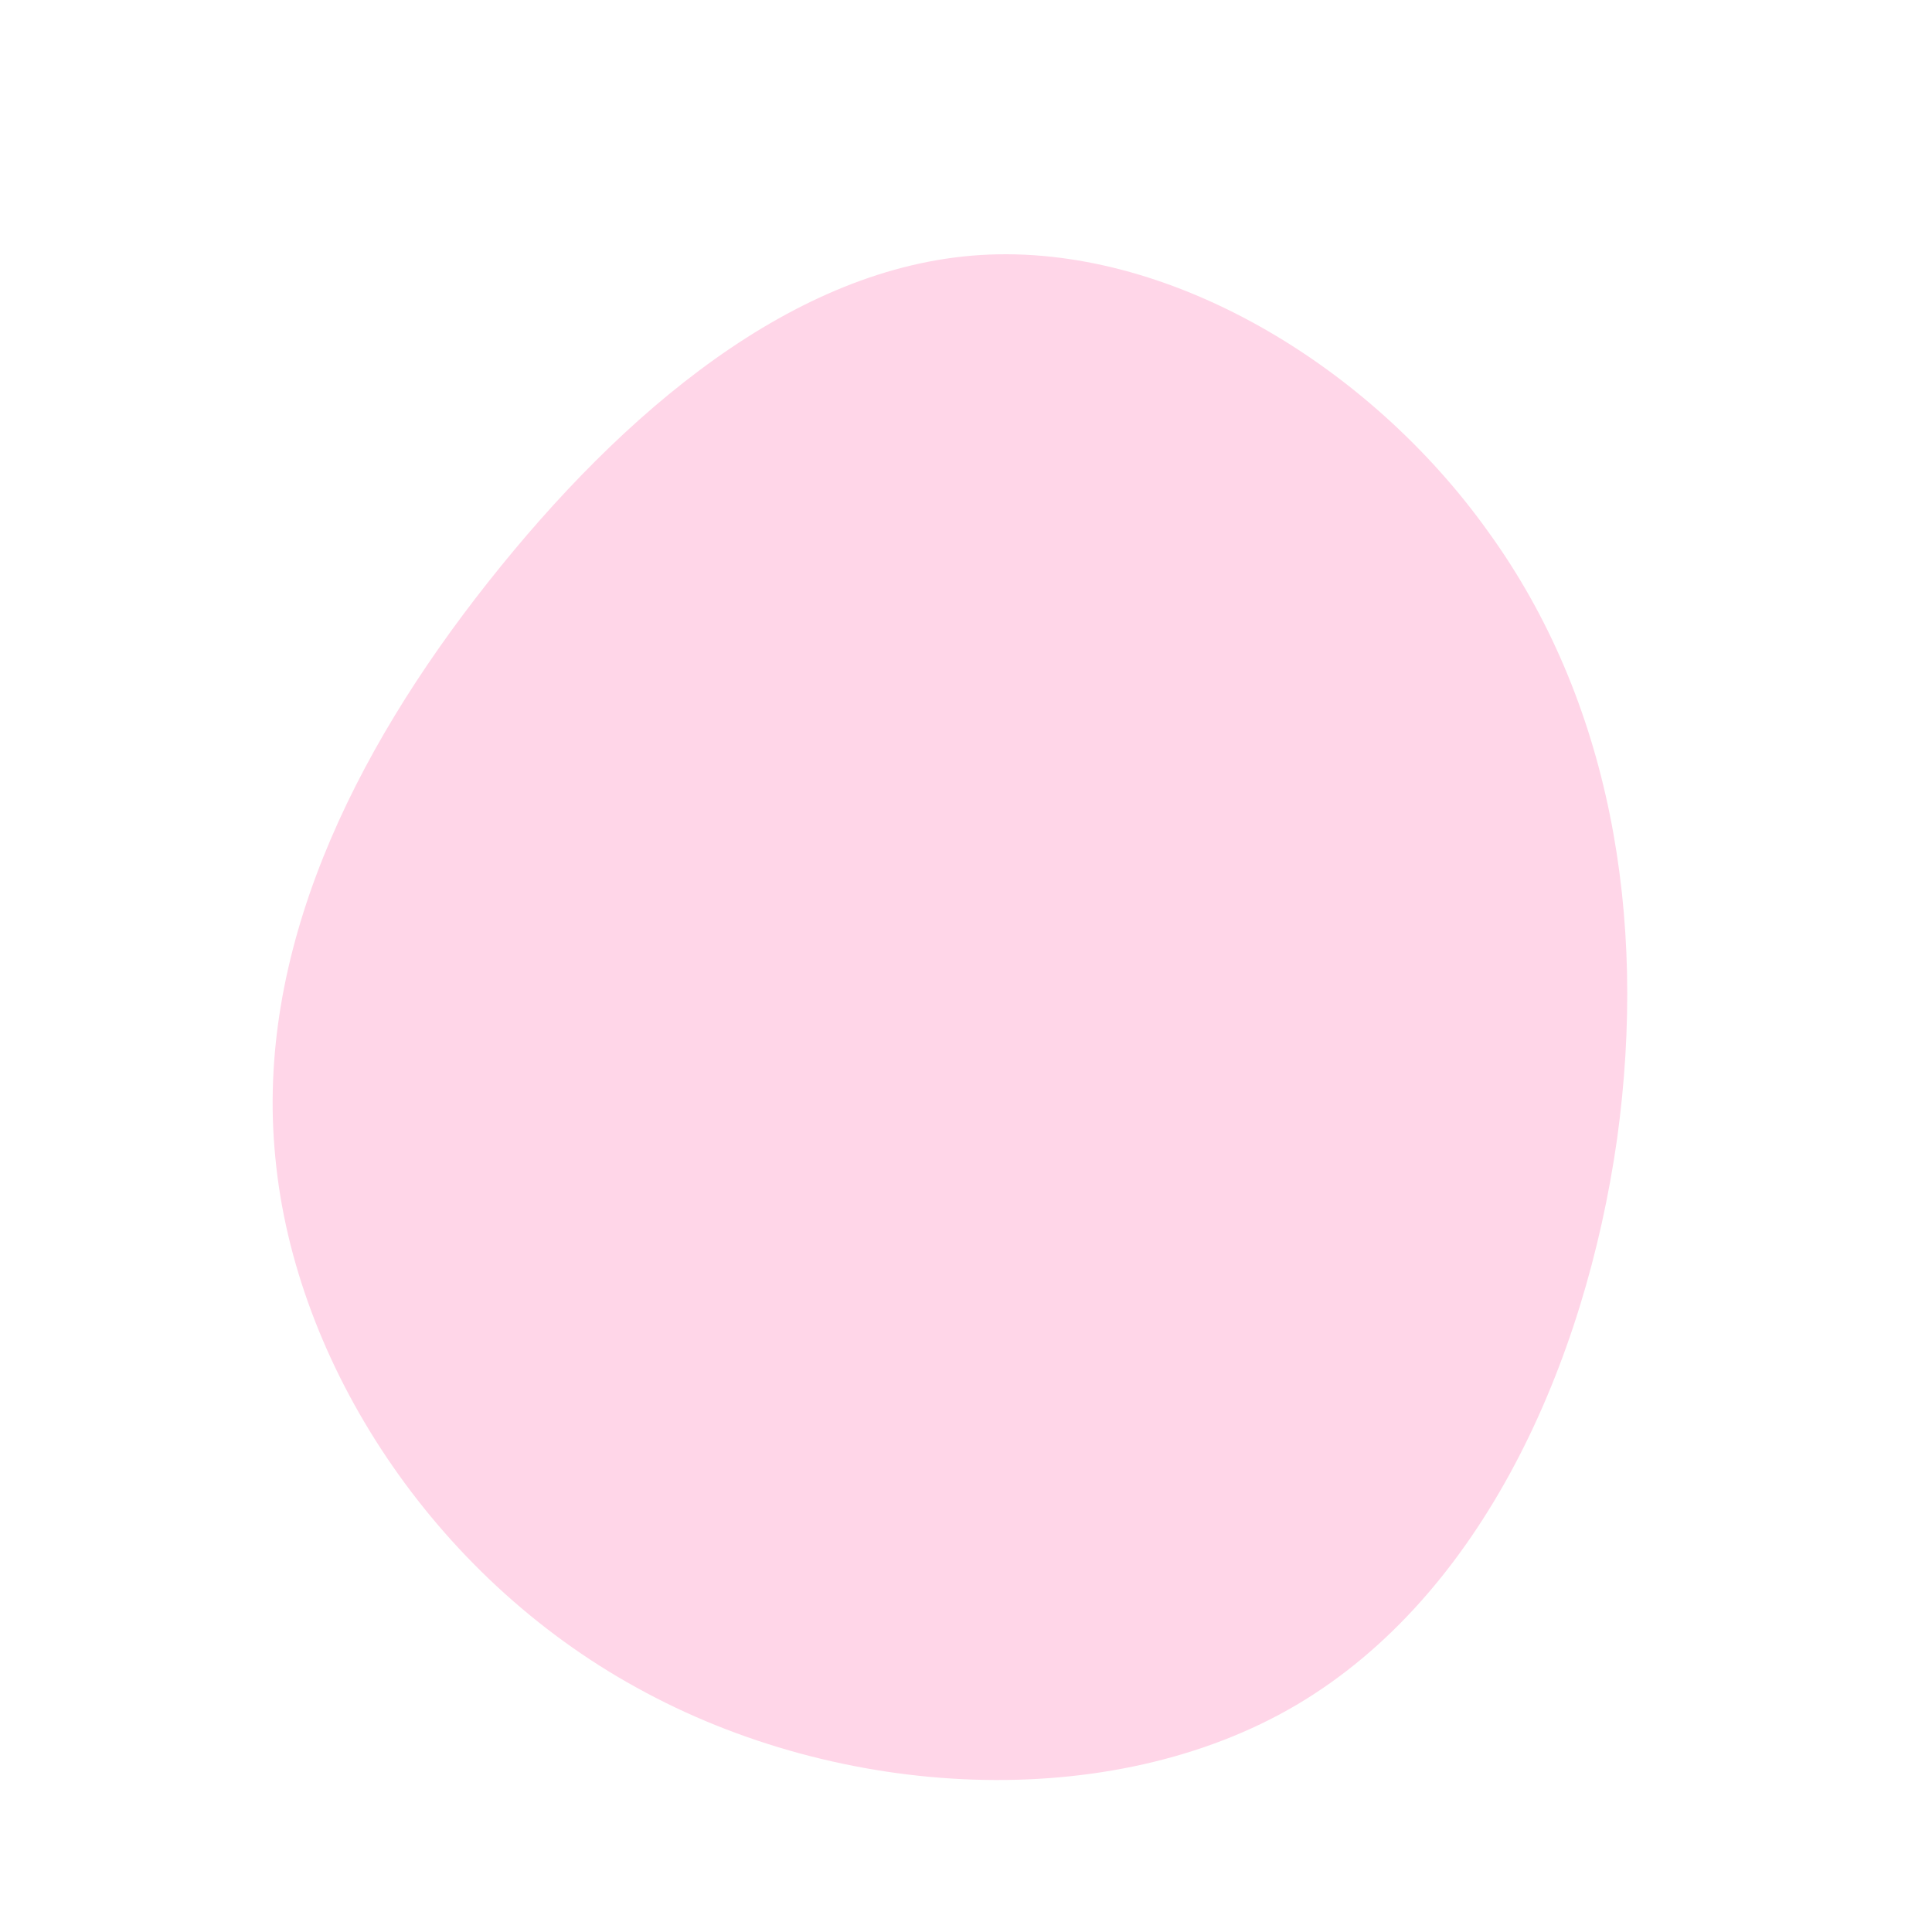 <?xml version="1.0" standalone="no"?>
<svg viewBox="0 0 200 200" xmlns="http://www.w3.org/2000/svg">
  <path fill="#FFD6E8" d="M54.1,-44.9C66.6,-27.6,70.6,-5.3,67.4,17.9C64.1,41.1,53.5,65.1,34.2,76.5C15,87.8,-13,86.4,-34.1,74.7C-55.2,63.1,-69.5,41.1,-71.5,19.8C-73.6,-1.4,-63.5,-22,-49.5,-39.7C-35.5,-57.4,-17.8,-72.4,1.5,-73.6C20.8,-74.8,41.7,-62.3,54.1,-44.9Z" transform="translate(100 100)" />
</svg>

